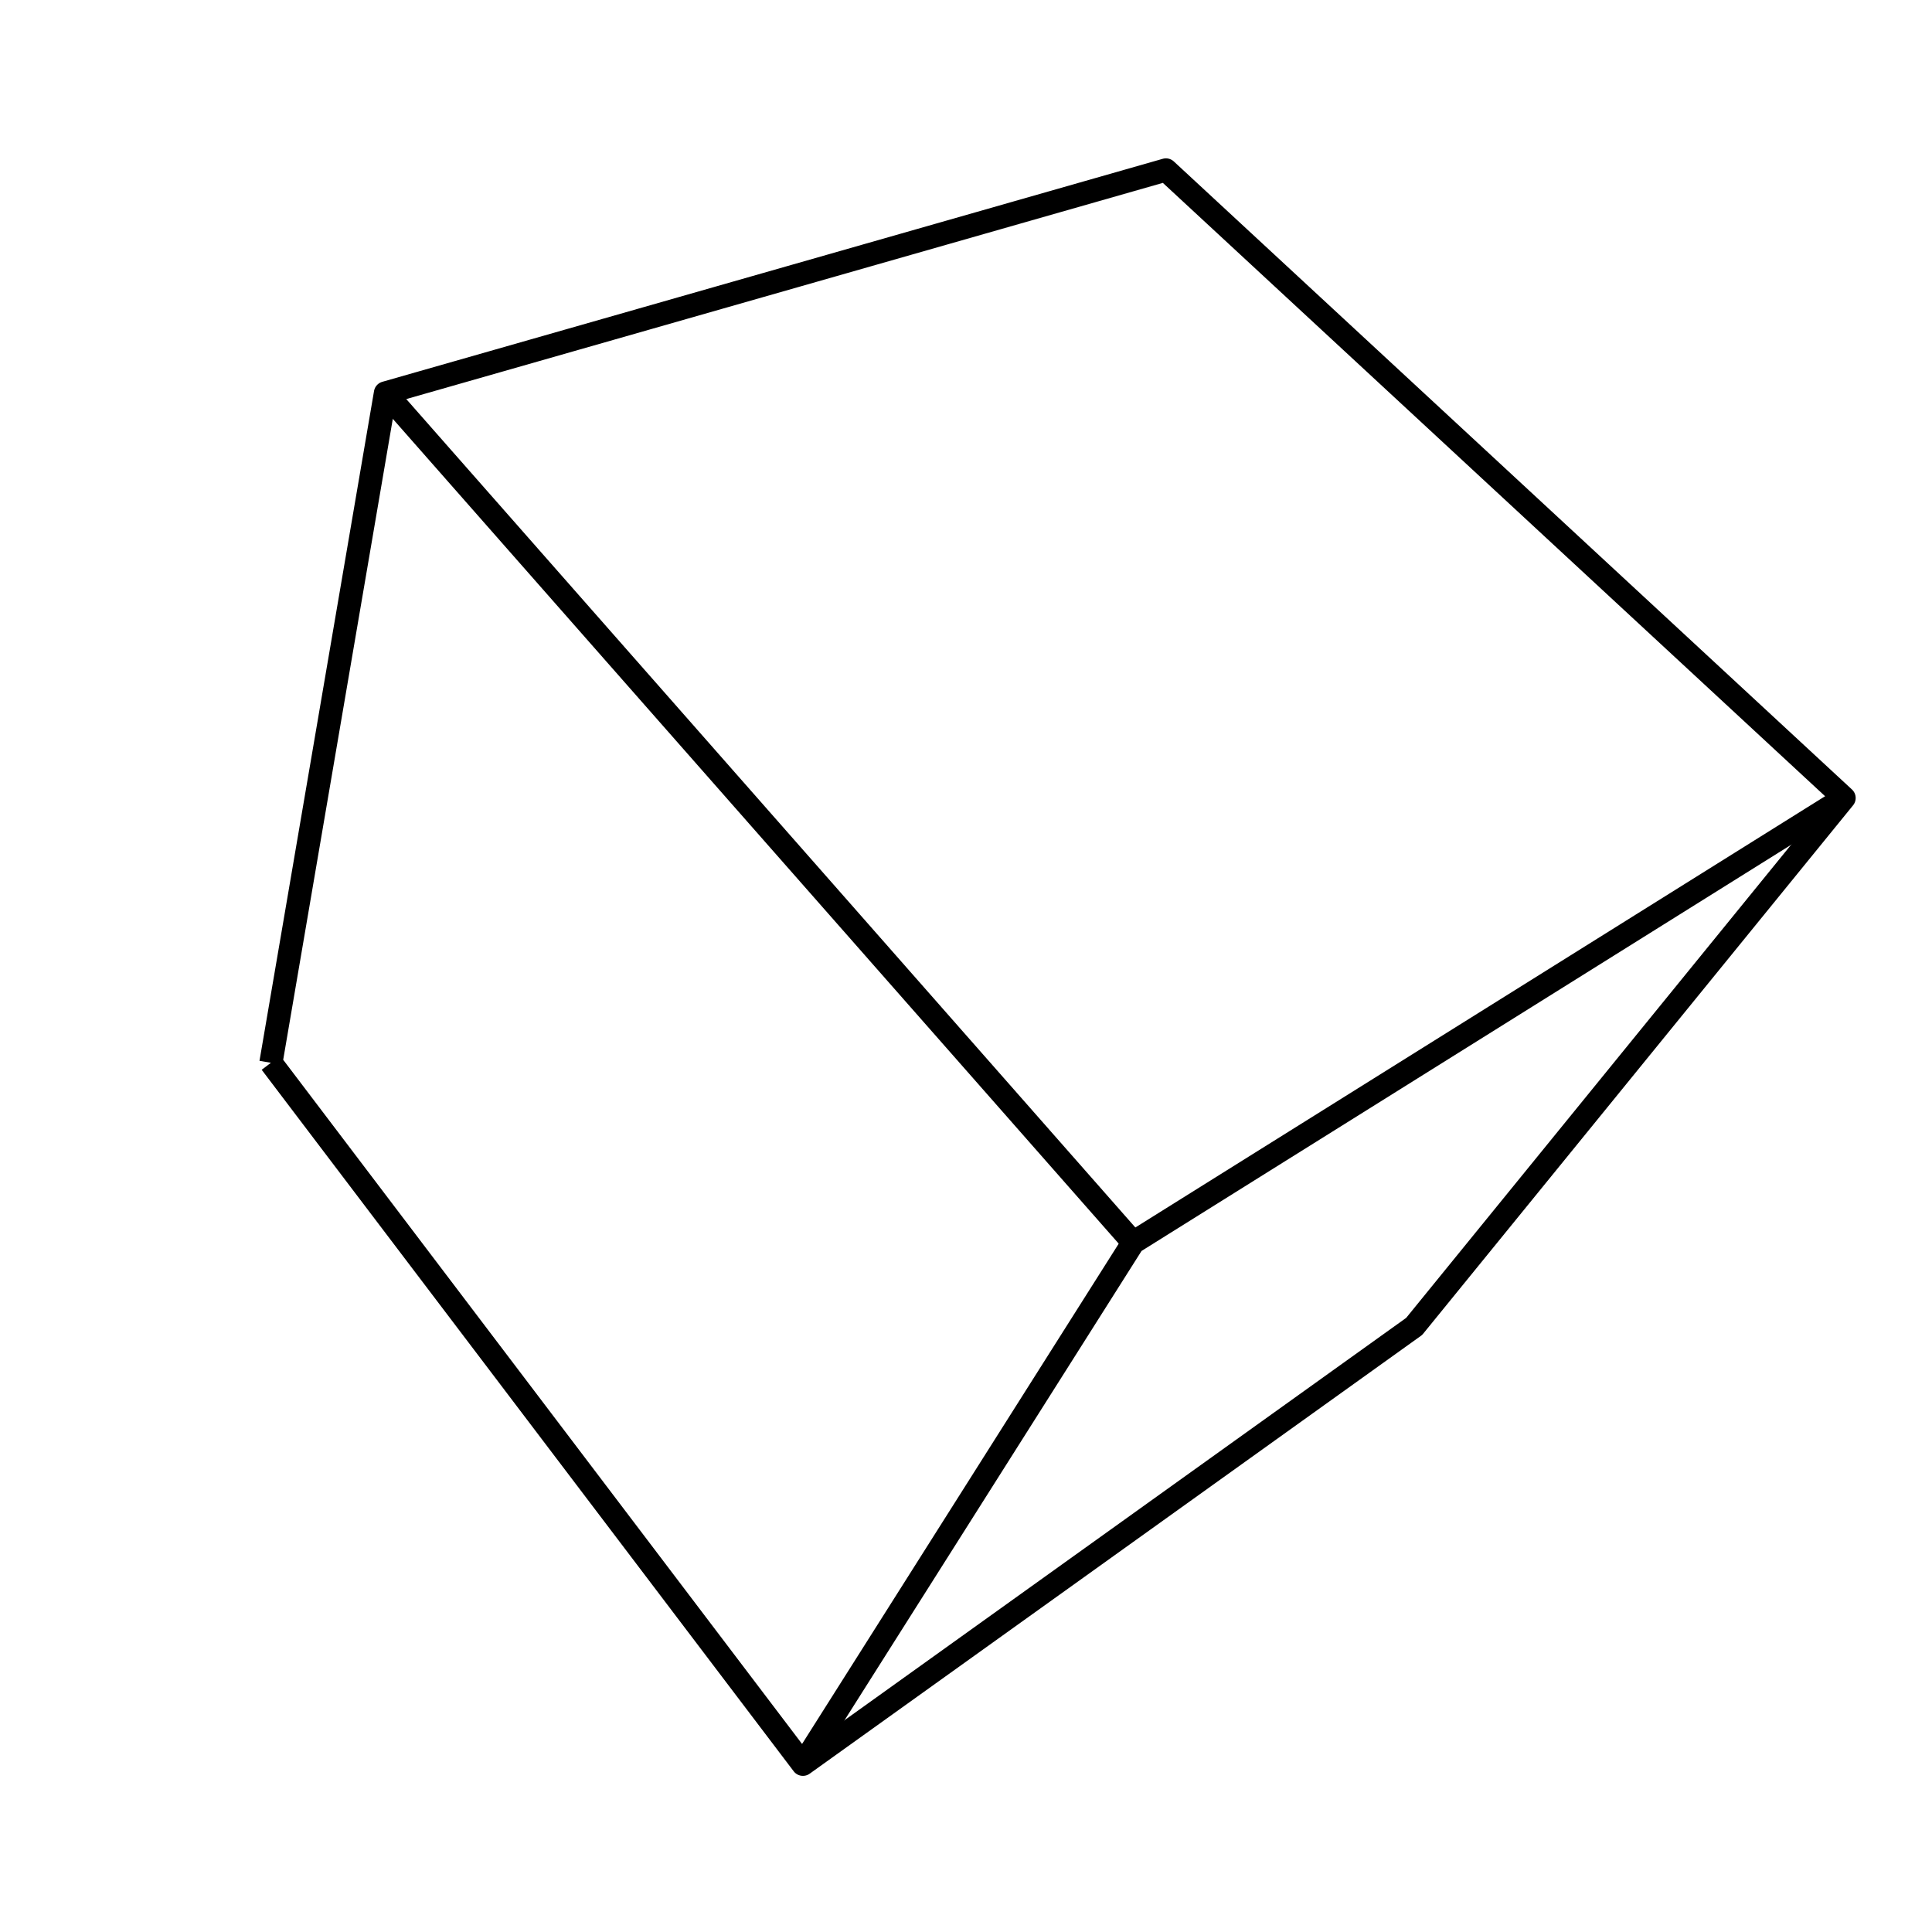 <?xml version='1.0' encoding='ascii'?>
<svg xmlns="http://www.w3.org/2000/svg" version="1.1" width="250" height="250">
    <g id="ViewLayer_LineSet" xmlns:inkscape="http://www.inkscape.org/namespaces/inkscape" inkscape:groupmode="lineset" inkscape:label="ViewLayer_LineSet">
        <g xmlns:inkscape="http://www.inkscape.org/namespaces/inkscape" inkscape:groupmode="layer" id="strokes" inkscape:label="strokes">
            <path fill="none" stroke-width="3.0" stroke-linecap="butt" stroke-opacity="1.0" stroke="rgb(0, 0, 0)" stroke-linejoin="round" d=" M 35.057, 137.524 41.100, 145.492 47.143, 153.460 53.185, 161.427 59.228, 169.395 65.271, 177.363 71.313, 185.331 77.356, 193.299 83.399, 201.266 89.441, 209.234 95.484, 217.202 101.527, 225.170 103.898, 228.297 112.028, 222.473 120.157, 216.650 128.287, 210.826 136.416, 205.003 144.545, 199.180 152.675, 193.356 160.804, 187.533 168.934, 181.709 177.063, 175.886 182.993, 171.638 189.304, 163.881 195.616, 156.124 201.927, 148.367 208.238, 140.610 214.549, 132.853 220.860, 125.096 227.171, 117.339 233.482, 109.582 238.624, 103.261 231.287, 96.467 223.951, 89.672 216.614, 82.877 209.277, 76.082 201.940, 69.287 194.603, 62.492 187.267, 55.697 179.930, 48.902 172.593, 42.107 165.256, 35.312 157.919, 28.517 150.873, 21.991 141.258, 24.739 131.642, 27.486 122.027, 30.234 112.412, 32.981 102.797, 35.729 93.182, 38.476 83.567, 41.224 73.952, 43.971 64.336, 46.719 54.721, 49.466 49.879, 50.850 48.193, 60.707 46.508, 70.564 44.822, 80.421 43.136, 90.278 41.451, 100.134 39.765, 109.991 38.080, 119.848 36.394, 129.705 35.057, 137.524 " />
            <path fill="none" stroke-width="3.0" stroke-linecap="butt" stroke-opacity="1.0" stroke="rgb(0, 0, 0)" stroke-linejoin="round" d=" M 49.879, 50.850 56.485, 58.357 63.092, 65.863 69.699, 73.370 76.305, 80.877 82.912, 88.384 89.519, 95.891 96.125, 103.397 102.732, 110.904 109.339, 118.411 115.945, 125.918 122.552, 133.425 129.159, 140.931 135.765, 148.438 142.372, 155.945 146.630, 160.783 " />
            <path fill="none" stroke-width="3.0" stroke-linecap="butt" stroke-opacity="1.0" stroke="rgb(0, 0, 0)" stroke-linejoin="round" d=" M 103.898, 228.297 109.246, 219.847 114.594, 211.397 119.942, 202.948 125.291, 194.498 130.639, 186.048 135.987, 177.598 141.335, 169.149 146.630, 160.783 155.109, 155.481 163.588, 150.179 172.067, 144.878 180.545, 139.576 189.024, 134.275 197.503, 128.973 205.982, 123.671 214.461, 118.370 222.940, 113.068 231.419, 107.766 238.624, 103.261 " />
        </g>
    </g>
</svg>
